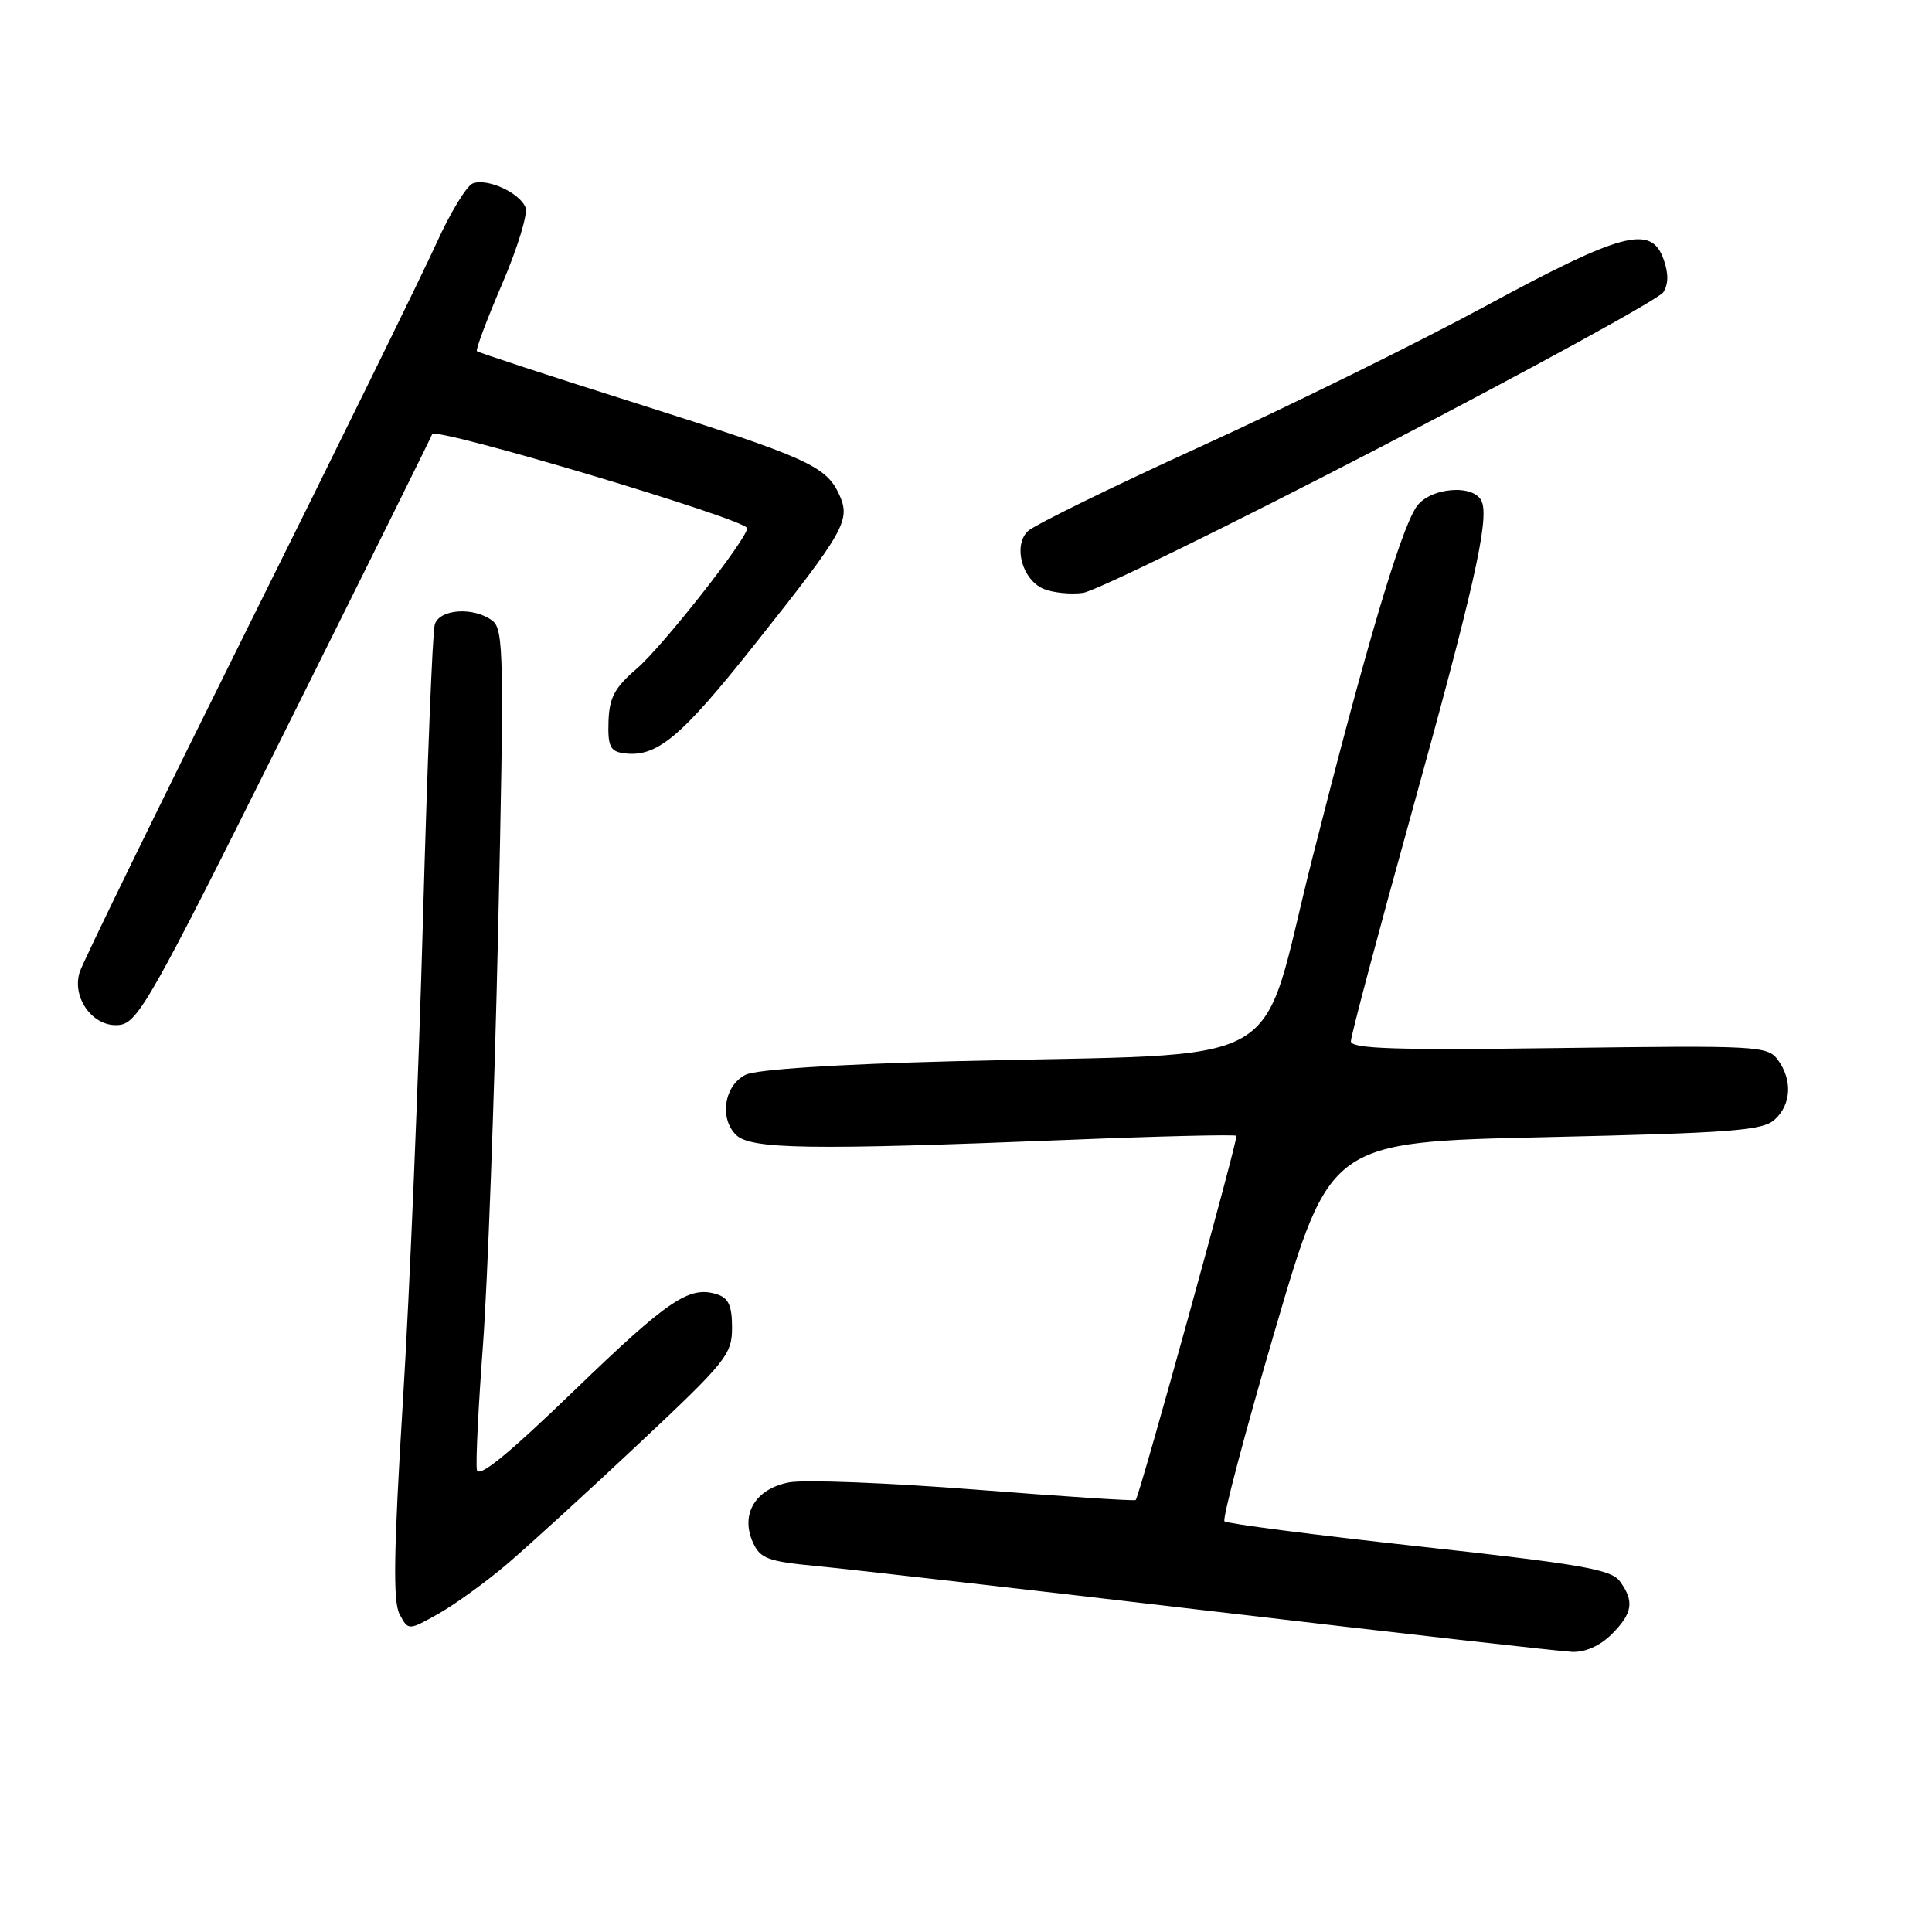<?xml version="1.0" encoding="UTF-8" standalone="no"?>
<!DOCTYPE svg PUBLIC "-//W3C//DTD SVG 1.1//EN" "http://www.w3.org/Graphics/SVG/1.1/DTD/svg11.dtd" >
<svg xmlns="http://www.w3.org/2000/svg" xmlns:xlink="http://www.w3.org/1999/xlink" version="1.1" viewBox="0 0 256 256">
 <g >
 <path fill="currentColor"
d=" M 213.55 216.55 C 216.34 213.76 216.58 212.18 214.64 209.53 C 213.49 207.95 209.50 207.26 188.05 204.91 C 174.17 203.39 162.56 201.89 162.25 201.58 C 161.94 201.27 164.96 189.84 168.97 176.17 C 176.26 151.32 176.26 151.32 204.78 150.68 C 229.45 150.12 233.55 149.81 235.15 148.36 C 237.36 146.36 237.53 143.11 235.58 140.44 C 234.21 138.58 232.95 138.52 206.58 138.87 C 184.83 139.16 179.00 138.97 179.00 137.97 C 179.00 137.27 182.57 123.83 186.94 108.10 C 195.23 78.20 197.32 68.99 196.36 66.50 C 195.42 64.05 189.32 64.57 187.62 67.25 C 185.45 70.66 180.98 85.79 173.91 113.65 C 166.56 142.59 172.14 139.43 126.30 140.62 C 110.78 141.02 100.21 141.71 98.80 142.41 C 95.98 143.81 95.28 148.14 97.52 150.37 C 99.44 152.29 107.28 152.41 141.50 151.04 C 153.59 150.55 163.64 150.31 163.83 150.50 C 164.11 150.78 151.09 197.88 150.49 198.76 C 150.39 198.91 140.84 198.29 129.27 197.38 C 117.69 196.48 106.58 196.04 104.57 196.42 C 100.09 197.26 98.06 200.65 99.78 204.41 C 100.74 206.52 101.77 206.90 108.19 207.51 C 112.21 207.89 135.75 210.58 160.50 213.48 C 185.25 216.39 206.76 218.82 208.30 218.88 C 210.04 218.96 212.01 218.08 213.55 216.55 Z  M 67.30 207.15 C 70.13 204.73 77.97 197.57 84.72 191.23 C 96.23 180.42 97.00 179.47 97.00 175.92 C 97.00 173.01 96.54 171.99 95.00 171.50 C 91.33 170.34 88.59 172.19 76.00 184.34 C 67.28 192.76 63.41 195.90 63.19 194.76 C 63.02 193.85 63.38 186.45 63.99 178.30 C 64.60 170.16 65.51 145.50 66.00 123.50 C 66.81 86.98 66.75 83.39 65.25 82.25 C 62.80 80.38 58.23 80.68 57.61 82.75 C 57.31 83.71 56.61 101.38 56.04 122.00 C 55.47 142.62 54.28 171.25 53.39 185.62 C 52.16 205.64 52.06 212.24 52.95 213.90 C 54.11 216.07 54.11 216.07 58.13 213.81 C 60.34 212.56 64.47 209.57 67.30 207.15 Z  M 37.70 97.00 C 48.26 75.82 57.07 58.06 57.27 57.53 C 57.67 56.51 99.00 68.85 99.00 69.99 C 99.00 71.41 87.79 85.67 84.37 88.60 C 81.44 91.12 80.73 92.44 80.63 95.60 C 80.52 98.83 80.86 99.55 82.57 99.80 C 86.99 100.43 90.14 97.82 100.08 85.29 C 111.96 70.32 112.74 68.93 111.21 65.55 C 109.48 61.76 106.99 60.64 84.52 53.51 C 72.97 49.86 63.38 46.71 63.19 46.53 C 63.01 46.34 64.51 42.33 66.54 37.61 C 68.57 32.89 69.96 28.34 69.64 27.51 C 68.89 25.55 64.56 23.57 62.64 24.31 C 61.83 24.62 59.67 28.17 57.85 32.19 C 56.03 36.21 44.81 59.08 32.91 83.00 C 21.02 106.92 10.96 127.53 10.56 128.80 C 9.46 132.27 12.41 136.20 15.81 135.81 C 18.28 135.53 20.07 132.36 37.70 97.00 Z  M 182.94 59.25 C 202.98 48.85 219.84 39.61 220.40 38.72 C 221.09 37.63 221.10 36.20 220.41 34.30 C 218.77 29.75 214.90 30.78 196.80 40.58 C 187.88 45.41 170.91 53.77 159.10 59.16 C 147.28 64.55 136.96 69.61 136.17 70.40 C 134.22 72.35 135.45 76.83 138.28 78.03 C 139.50 78.54 141.85 78.78 143.50 78.56 C 145.15 78.33 162.90 69.64 182.94 59.25 Z "/>
</g>
</svg>